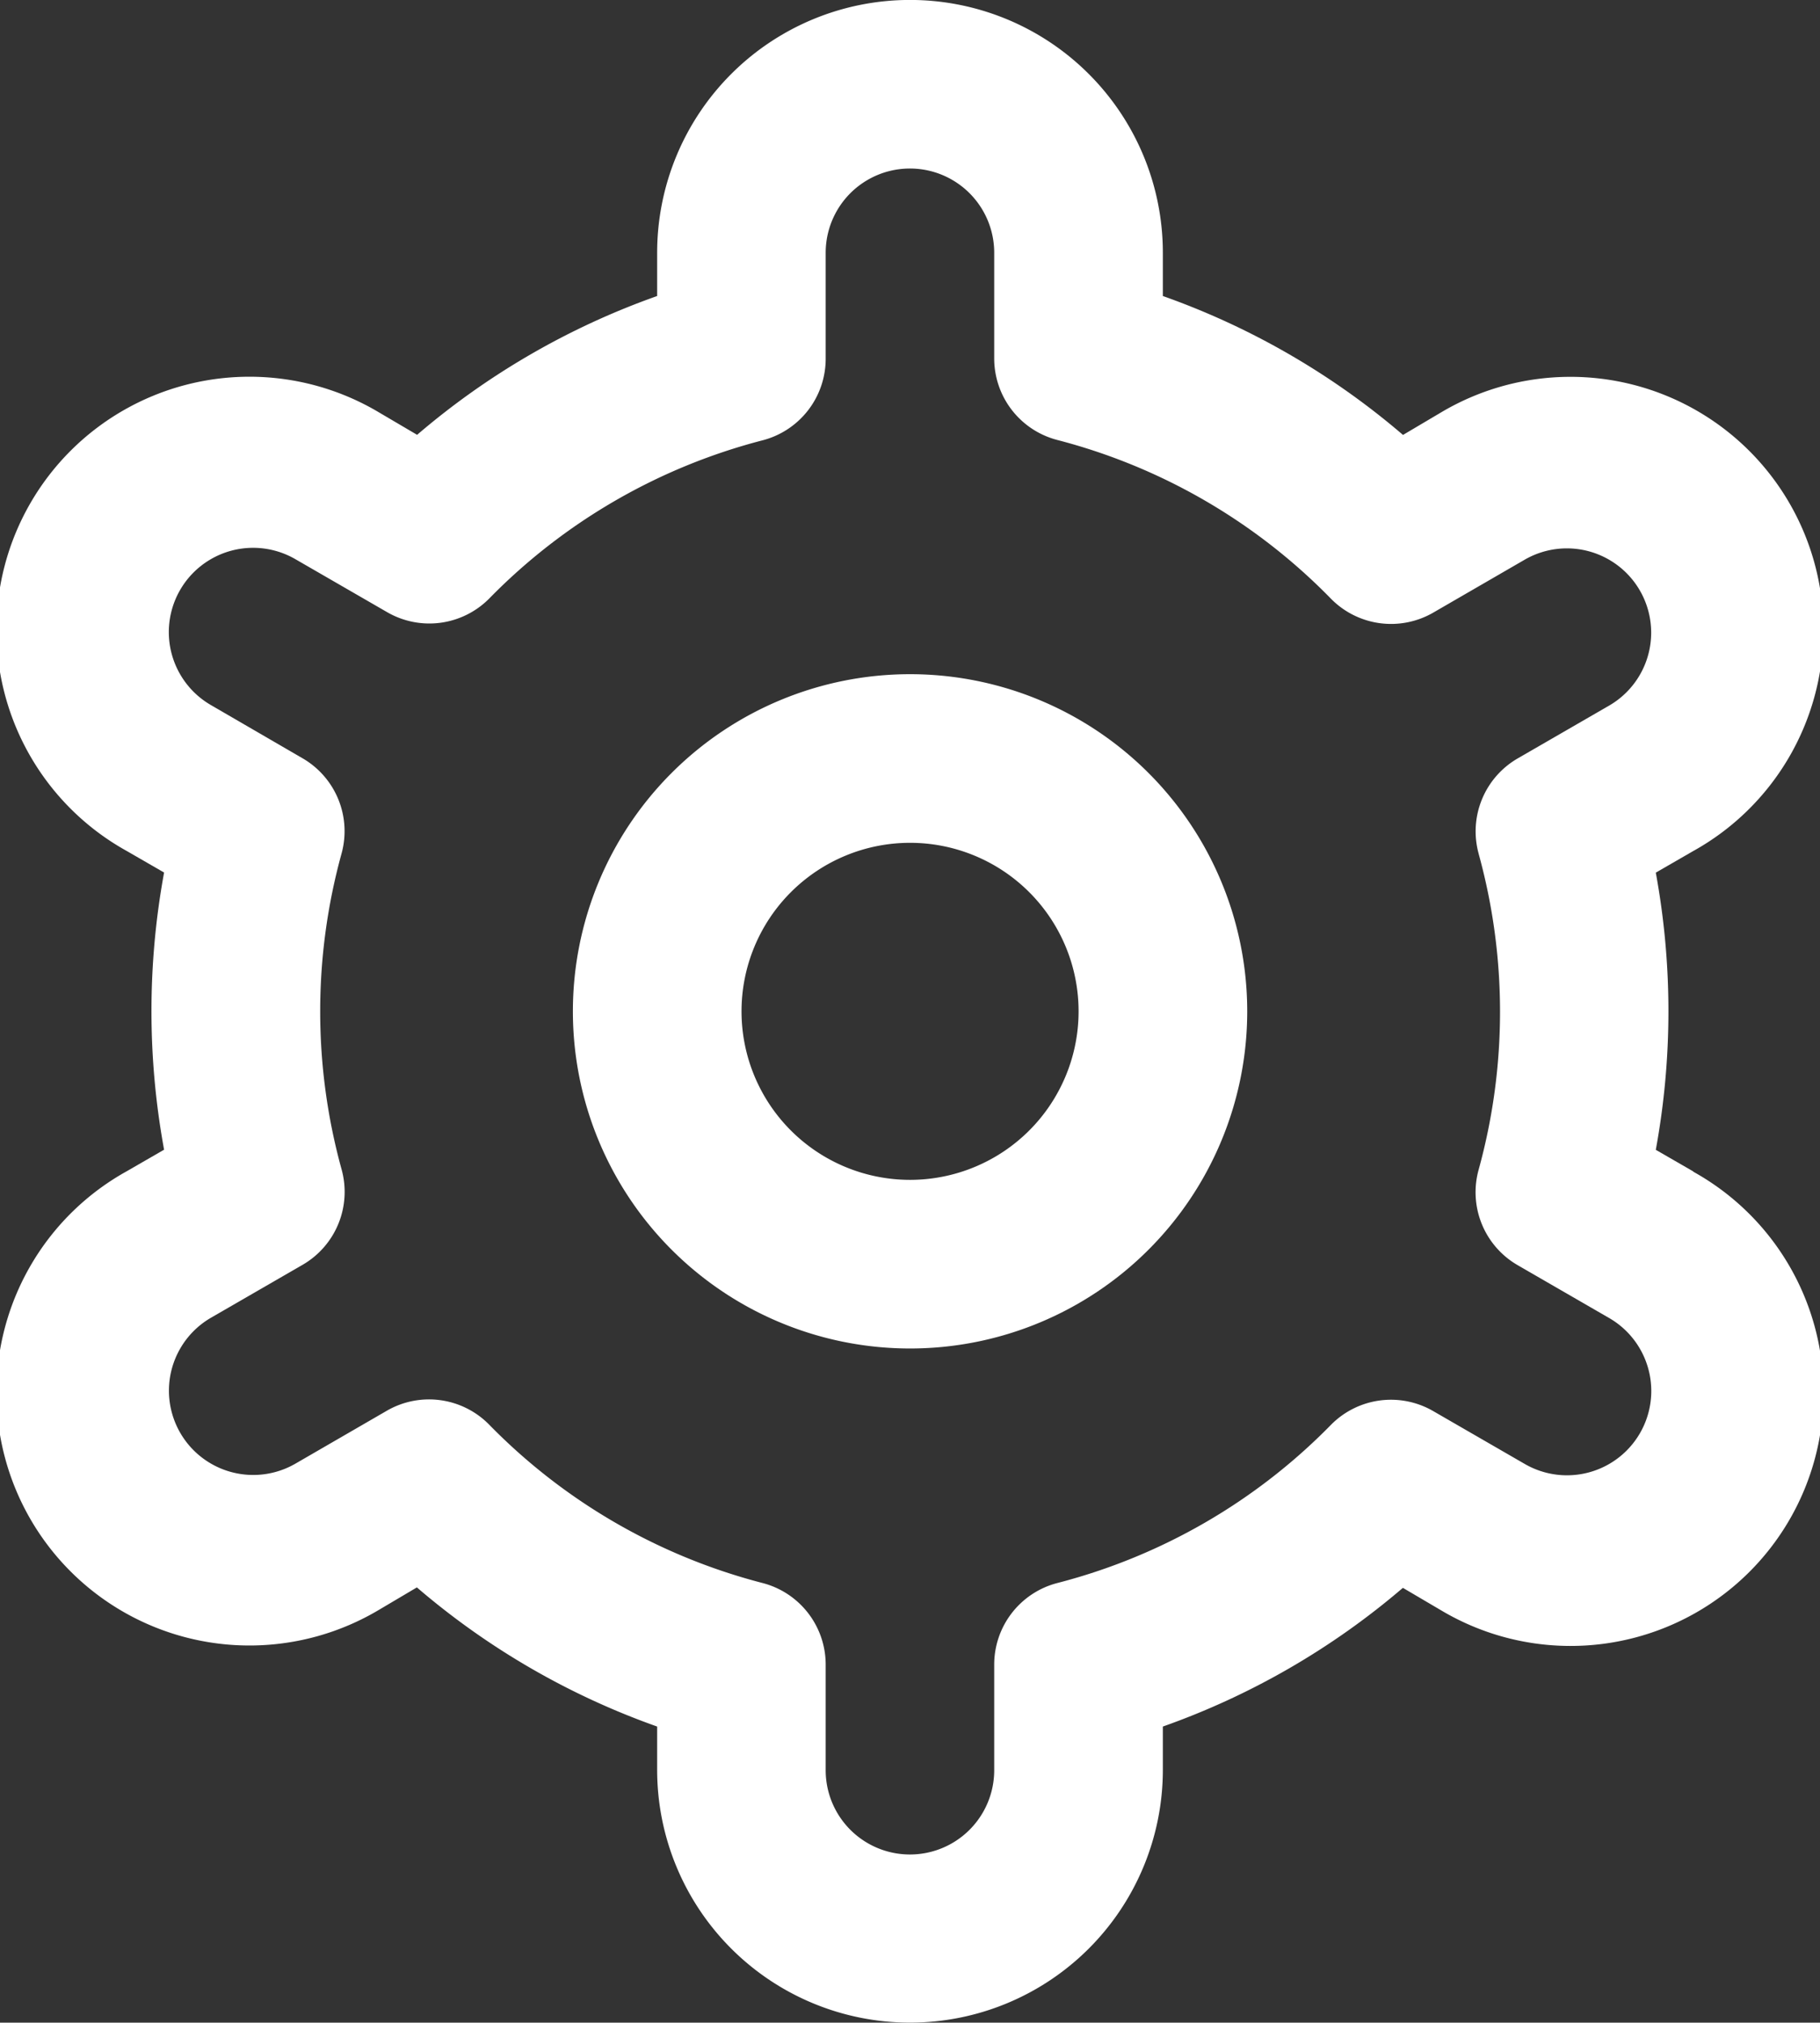 <svg xmlns="http://www.w3.org/2000/svg" id="fi-rr-settings" width="16.415" height="18.244" viewBox="0 0 16.415 18.244">
    <rect x="0" y="0" width="16.415" height="18.244" fill="#333333" stroke="none"/>
    <defs>
        <style>
            .cls-1{fill:#fff}
        </style>
    </defs>
    <path id="Path_50" d="M11.041 8a3.041 3.041 0 1 0 3.041 3.041A3.041 3.041 0 0 0 11.041 8zm0 4.561a1.52 1.52 0 1 1 1.52-1.52 1.52 1.52 0 0 1-1.52 1.52z" class="cls-1" transform="translate(-2.833 -1.919)"/>
    <path id="Path_51" d="M16.475 10.566l-.338-.195a6.918 6.918 0 0 0 0-2.5l.338-.195a2.282 2.282 0 1 0-2.28-3.953l-.338.2a6.824 6.824 0 0 0-2.166-1.253v-.39a2.28 2.28 0 0 0-4.561 0v.39a6.824 6.824 0 0 0-2.165 1.252l-.34-.2a2.282 2.282 0 1 0-2.28 3.953l.338.195a6.917 6.917 0 0 0 0 2.5l-.338.195a2.282 2.282 0 1 0 2.28 3.953l.338-.2a6.824 6.824 0 0 0 2.167 1.255v.39a2.28 2.28 0 0 0 4.561 0v-.39a6.824 6.824 0 0 0 2.165-1.251l.34.2a2.282 2.282 0 1 0 2.28-3.953zM14.539 7.7a5.358 5.358 0 0 1 0 2.851.76.76 0 0 0 .353.861l.824.476a.76.76 0 1 1-.76 1.317l-.826-.477a.76.76 0 0 0-.924.125 5.309 5.309 0 0 1-2.465 1.425.76.76 0 0 0-.571.737v.952a.76.76 0 0 1-1.52 0v-.952a.76.76 0 0 0-.571-.737 5.309 5.309 0 0 1-2.464-1.428.76.76 0 0 0-.924-.125l-.824.477a.76.76 0 1 1-.76-1.317l.824-.476a.76.76 0 0 0 .353-.861 5.358 5.358 0 0 1 0-2.851.76.76 0 0 0-.353-.858l-.825-.479a.76.76 0 0 1 .76-1.317l.826.477a.76.76 0 0 0 .922-.12 5.309 5.309 0 0 1 2.465-1.428.76.76 0 0 0 .571-.74V2.28a.76.76 0 1 1 1.52 0v.952a.76.76 0 0 0 .571.737A5.309 5.309 0 0 1 13.207 5.4a.76.76 0 0 0 .924.125l.824-.477a.76.76 0 1 1 .76 1.317l-.824.476a.76.76 0 0 0-.352.858z" class="cls-1" transform="translate(-1.203)"/>
</svg>
